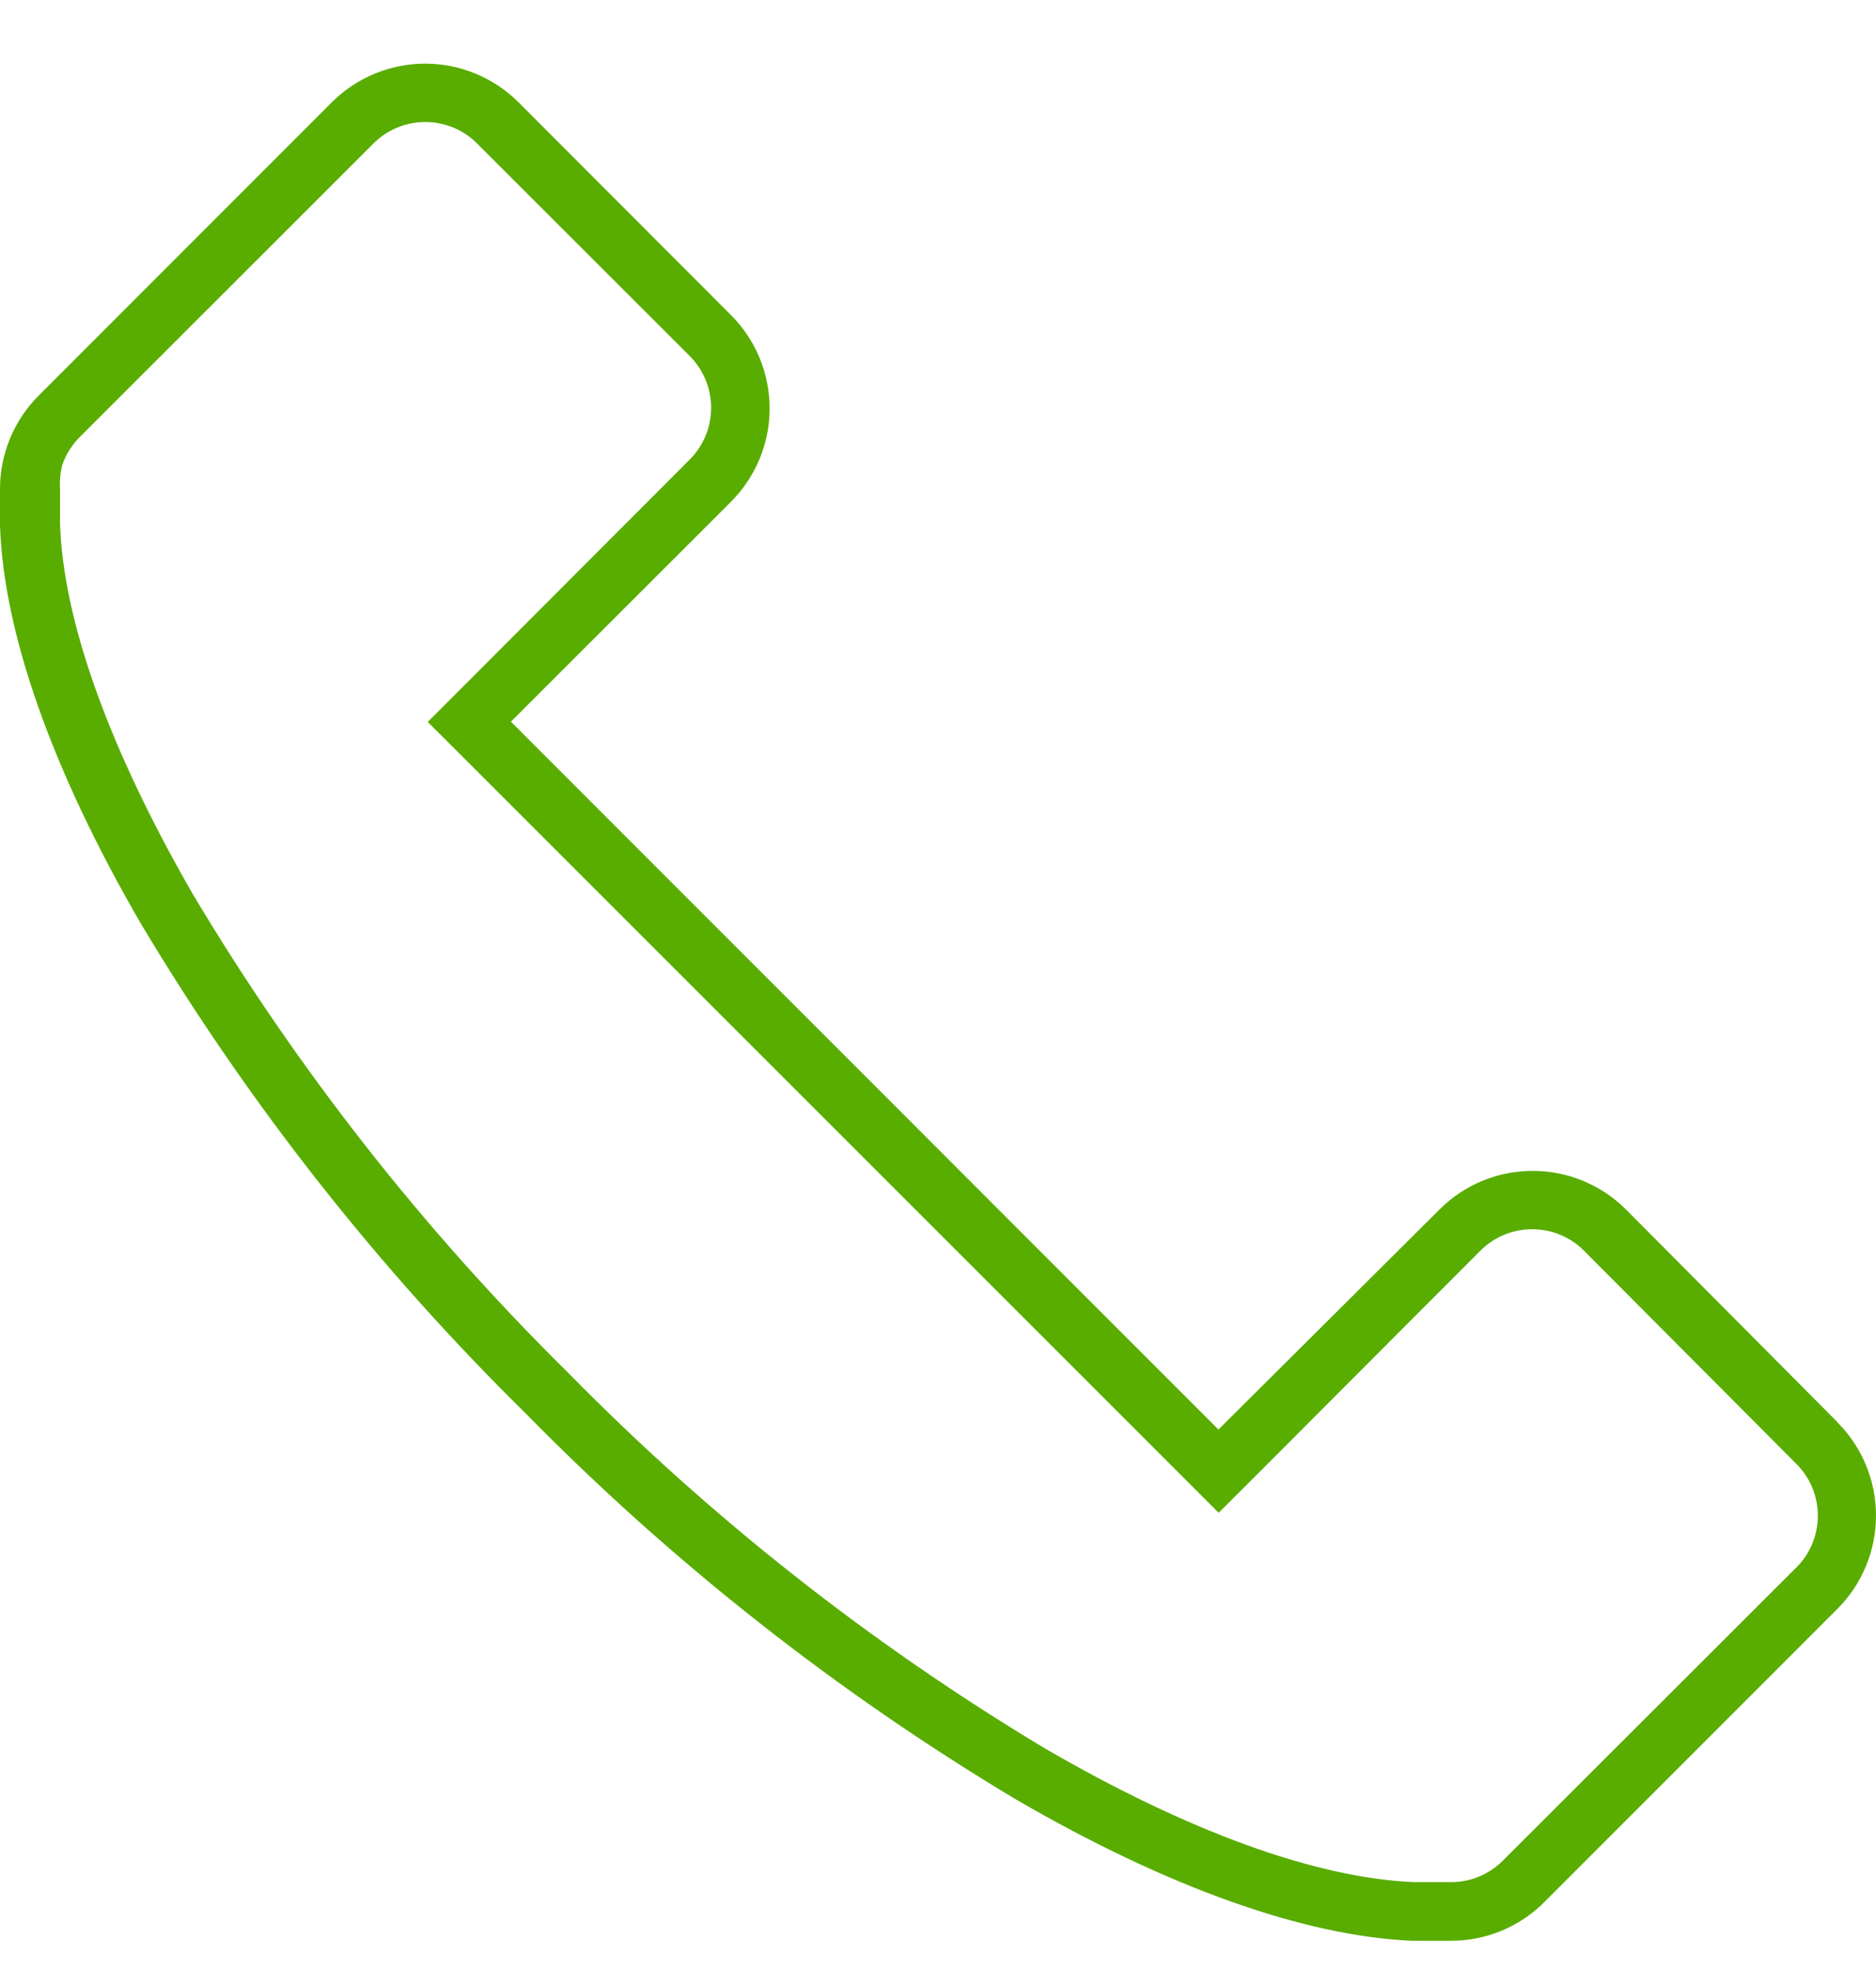 <svg width="20" height="21" viewBox="0 0 20 21" fill="none" xmlns="http://www.w3.org/2000/svg">
    <path d="M19.588 15.151L17.335 12.887C17.071 12.623 16.713 12.475 16.34 12.475C15.967 12.475 15.609 12.623 15.346 12.887L12.99 15.231L5.447 7.689L7.794 5.345C8.057 5.081 8.205 4.724 8.205 4.352C8.205 3.979 8.057 3.622 7.794 3.358L5.527 1.089C5.263 0.826 4.906 0.678 4.533 0.678C4.16 0.678 3.802 0.826 3.538 1.089L0.411 4.216C0.281 4.347 0.177 4.501 0.107 4.672C0.036 4.842 -6.32617e-05 5.025 8.2814e-08 5.209V5.598C0.038 6.743 0.553 8.205 1.5 9.838C2.642 11.749 4.024 13.506 5.612 15.067C7.166 16.648 8.916 18.025 10.819 19.165C12.445 20.111 13.908 20.629 15.055 20.678H15.47C15.841 20.678 16.196 20.532 16.459 20.271L19.59 17.14C19.853 16.877 20 16.52 20 16.148C20 15.776 19.853 15.419 19.59 15.156L19.588 15.151ZM19.144 16.707L16.019 19.827C15.938 19.907 15.841 19.968 15.735 20.007C15.649 20.038 15.559 20.053 15.468 20.053H15.077C14.034 20.011 12.668 19.516 11.134 18.625C9.279 17.512 7.572 16.168 6.056 14.625C4.511 13.102 3.167 11.389 2.056 9.527C1.167 7.985 0.673 6.62 0.64 5.578V5.209C0.634 5.12 0.643 5.031 0.667 4.945C0.706 4.837 0.768 4.74 0.849 4.658L3.978 1.532C4.051 1.458 4.137 1.4 4.233 1.36C4.328 1.321 4.43 1.3 4.534 1.3C4.637 1.3 4.739 1.321 4.835 1.36C4.93 1.4 5.017 1.458 5.089 1.532L7.349 3.789C7.423 3.862 7.481 3.949 7.521 4.044C7.561 4.139 7.581 4.242 7.581 4.345C7.581 4.448 7.561 4.551 7.521 4.646C7.481 4.741 7.423 4.828 7.349 4.9L5.005 7.247L4.56 7.692L5.005 8.136L12.548 15.674L12.992 16.118L13.437 15.674L15.779 13.329C15.852 13.255 15.938 13.197 16.033 13.157C16.129 13.117 16.231 13.097 16.335 13.097C16.438 13.097 16.54 13.117 16.636 13.157C16.731 13.197 16.818 13.255 16.89 13.329L19.148 15.594C19.221 15.666 19.28 15.753 19.32 15.848C19.359 15.943 19.38 16.046 19.38 16.149C19.38 16.252 19.359 16.355 19.32 16.45C19.28 16.545 19.221 16.632 19.148 16.704L19.144 16.707Z"
          fill="#59ad00"/>
</svg>
